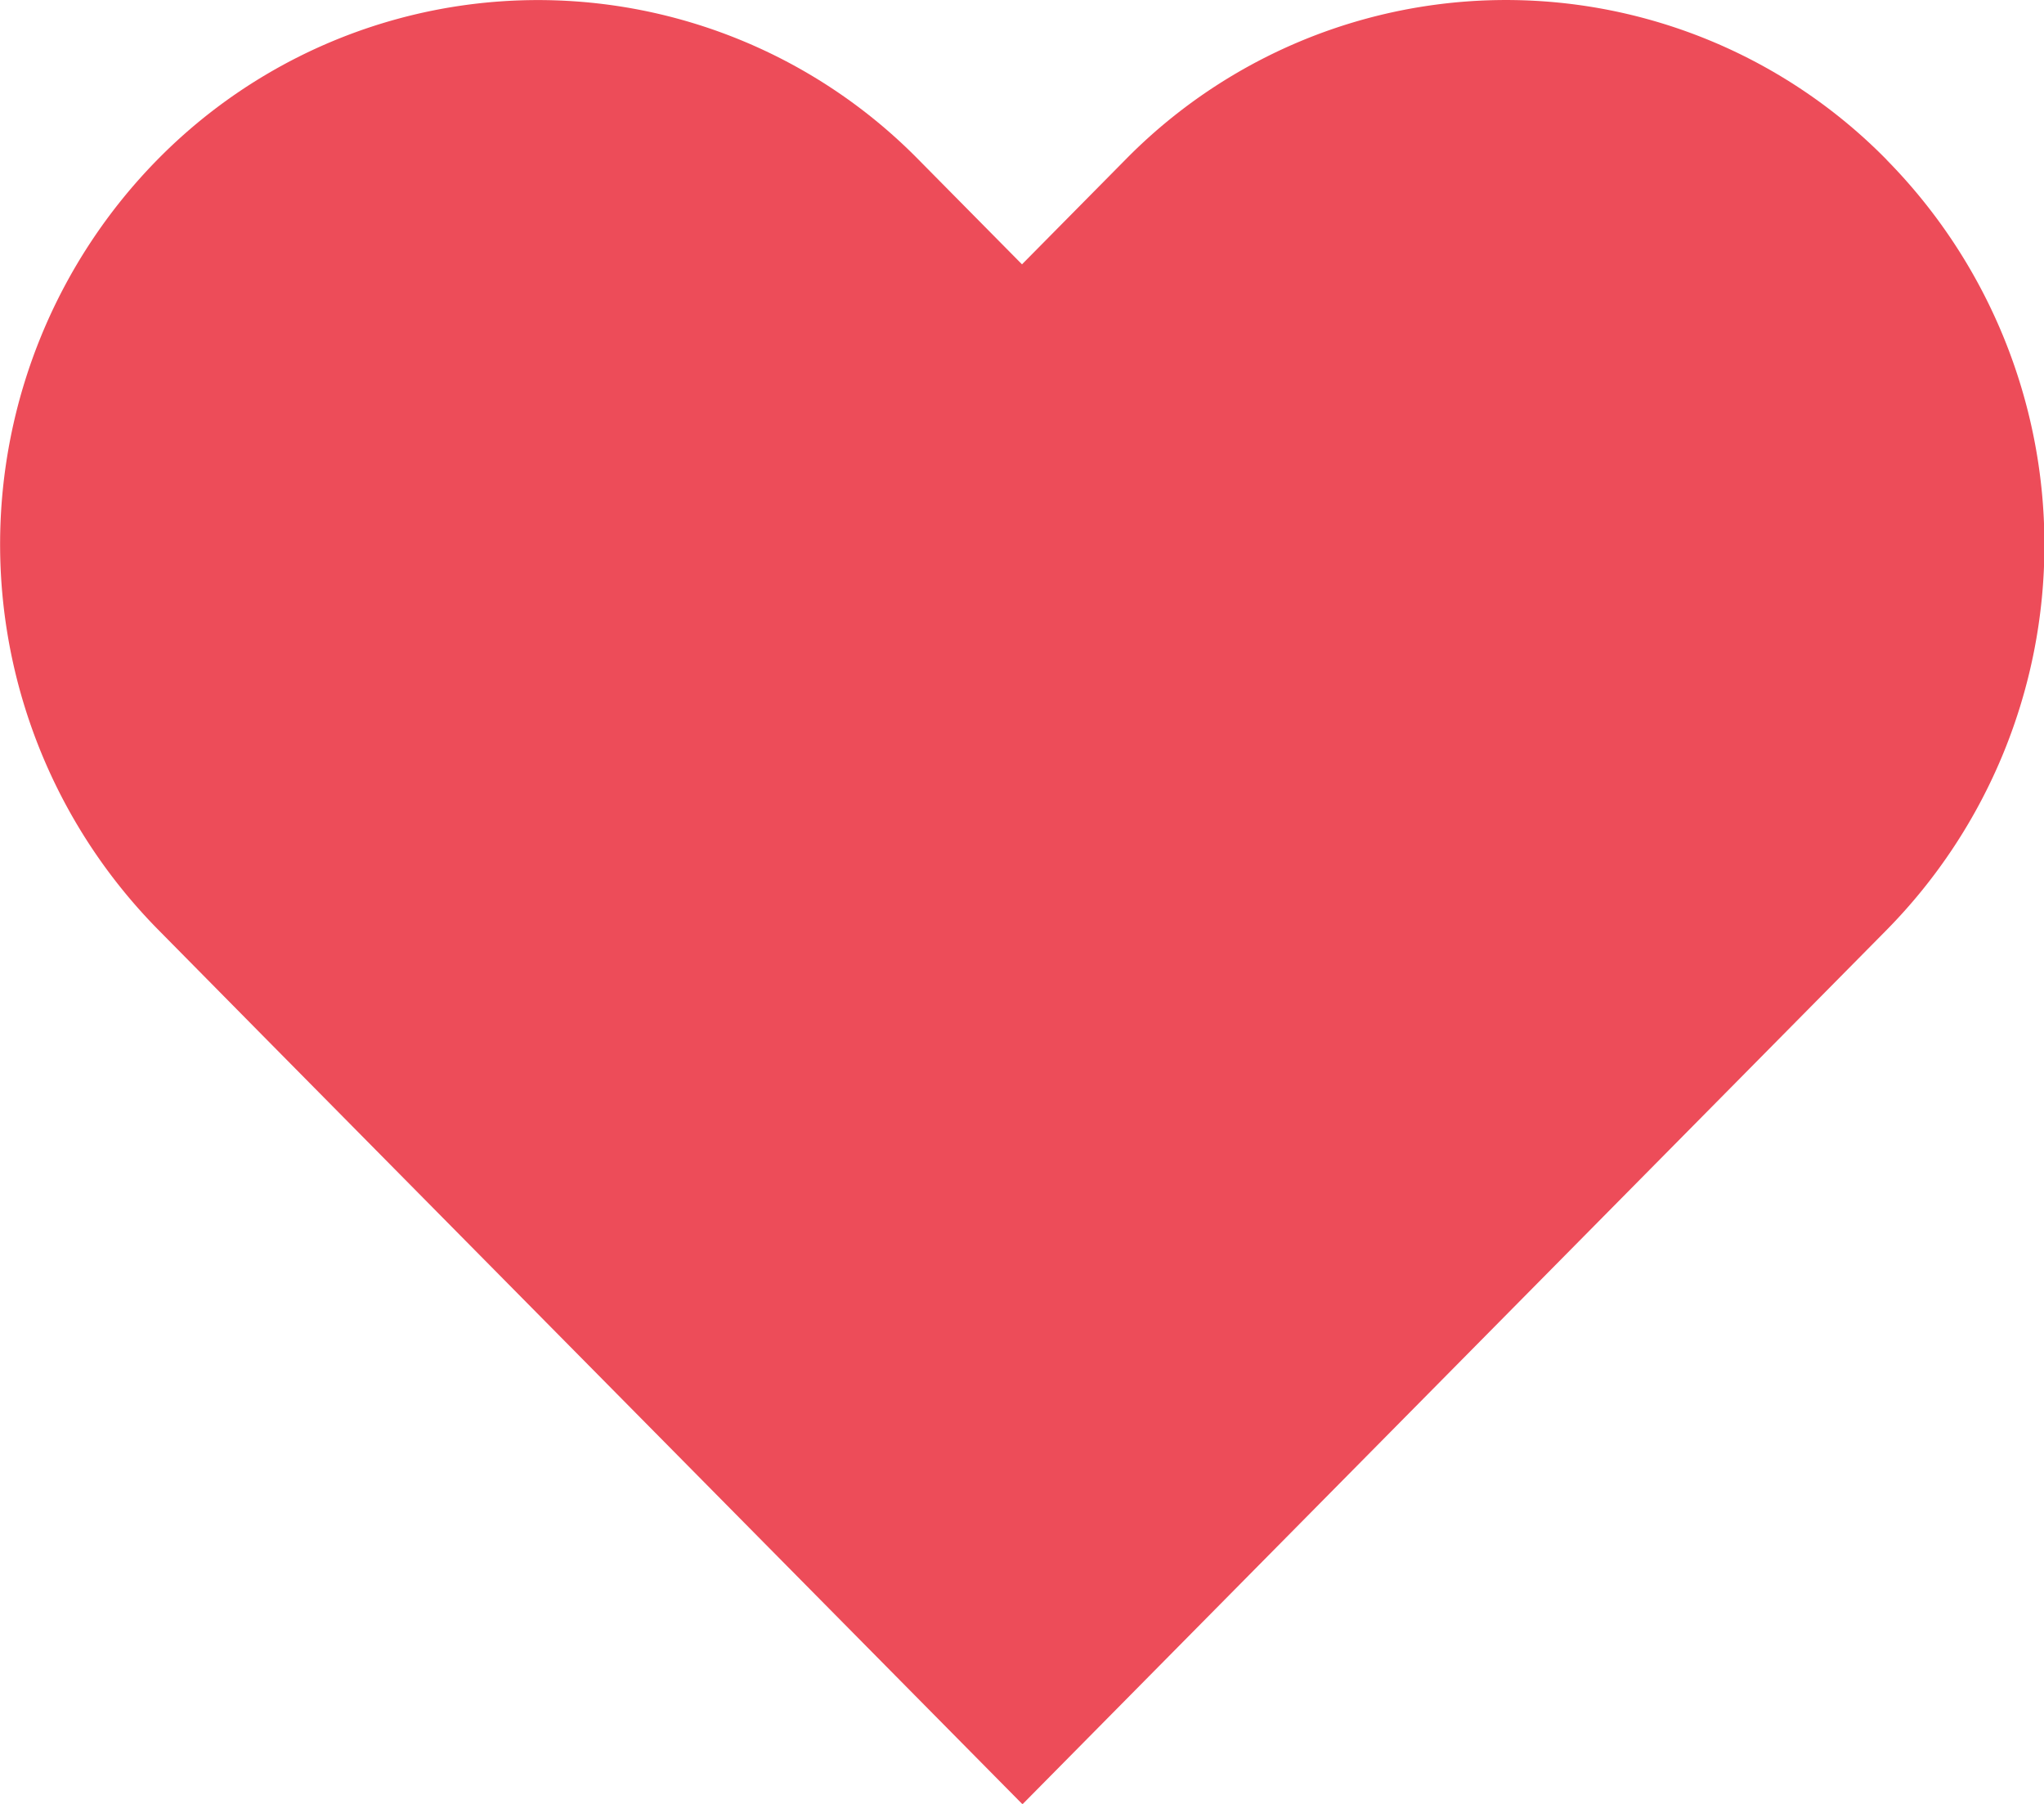 <svg xmlns="http://www.w3.org/2000/svg" width="17" height="15" viewBox="0 0 17 15"><defs><style>.a{fill:#ed4c59;}</style></defs><path class="a" d="M18.012,5.823a4.437,4.437,0,0,0-6.327,0l-.862.872-.862-.872a4.438,4.438,0,0,0-6.327,0,4.563,4.563,0,0,0,0,6.4L4.5,13.1l6.327,6.4,6.327-6.4.862-.872a4.562,4.562,0,0,0,0-6.4Z" transform="translate(-2.323 -4.497)"/></svg>